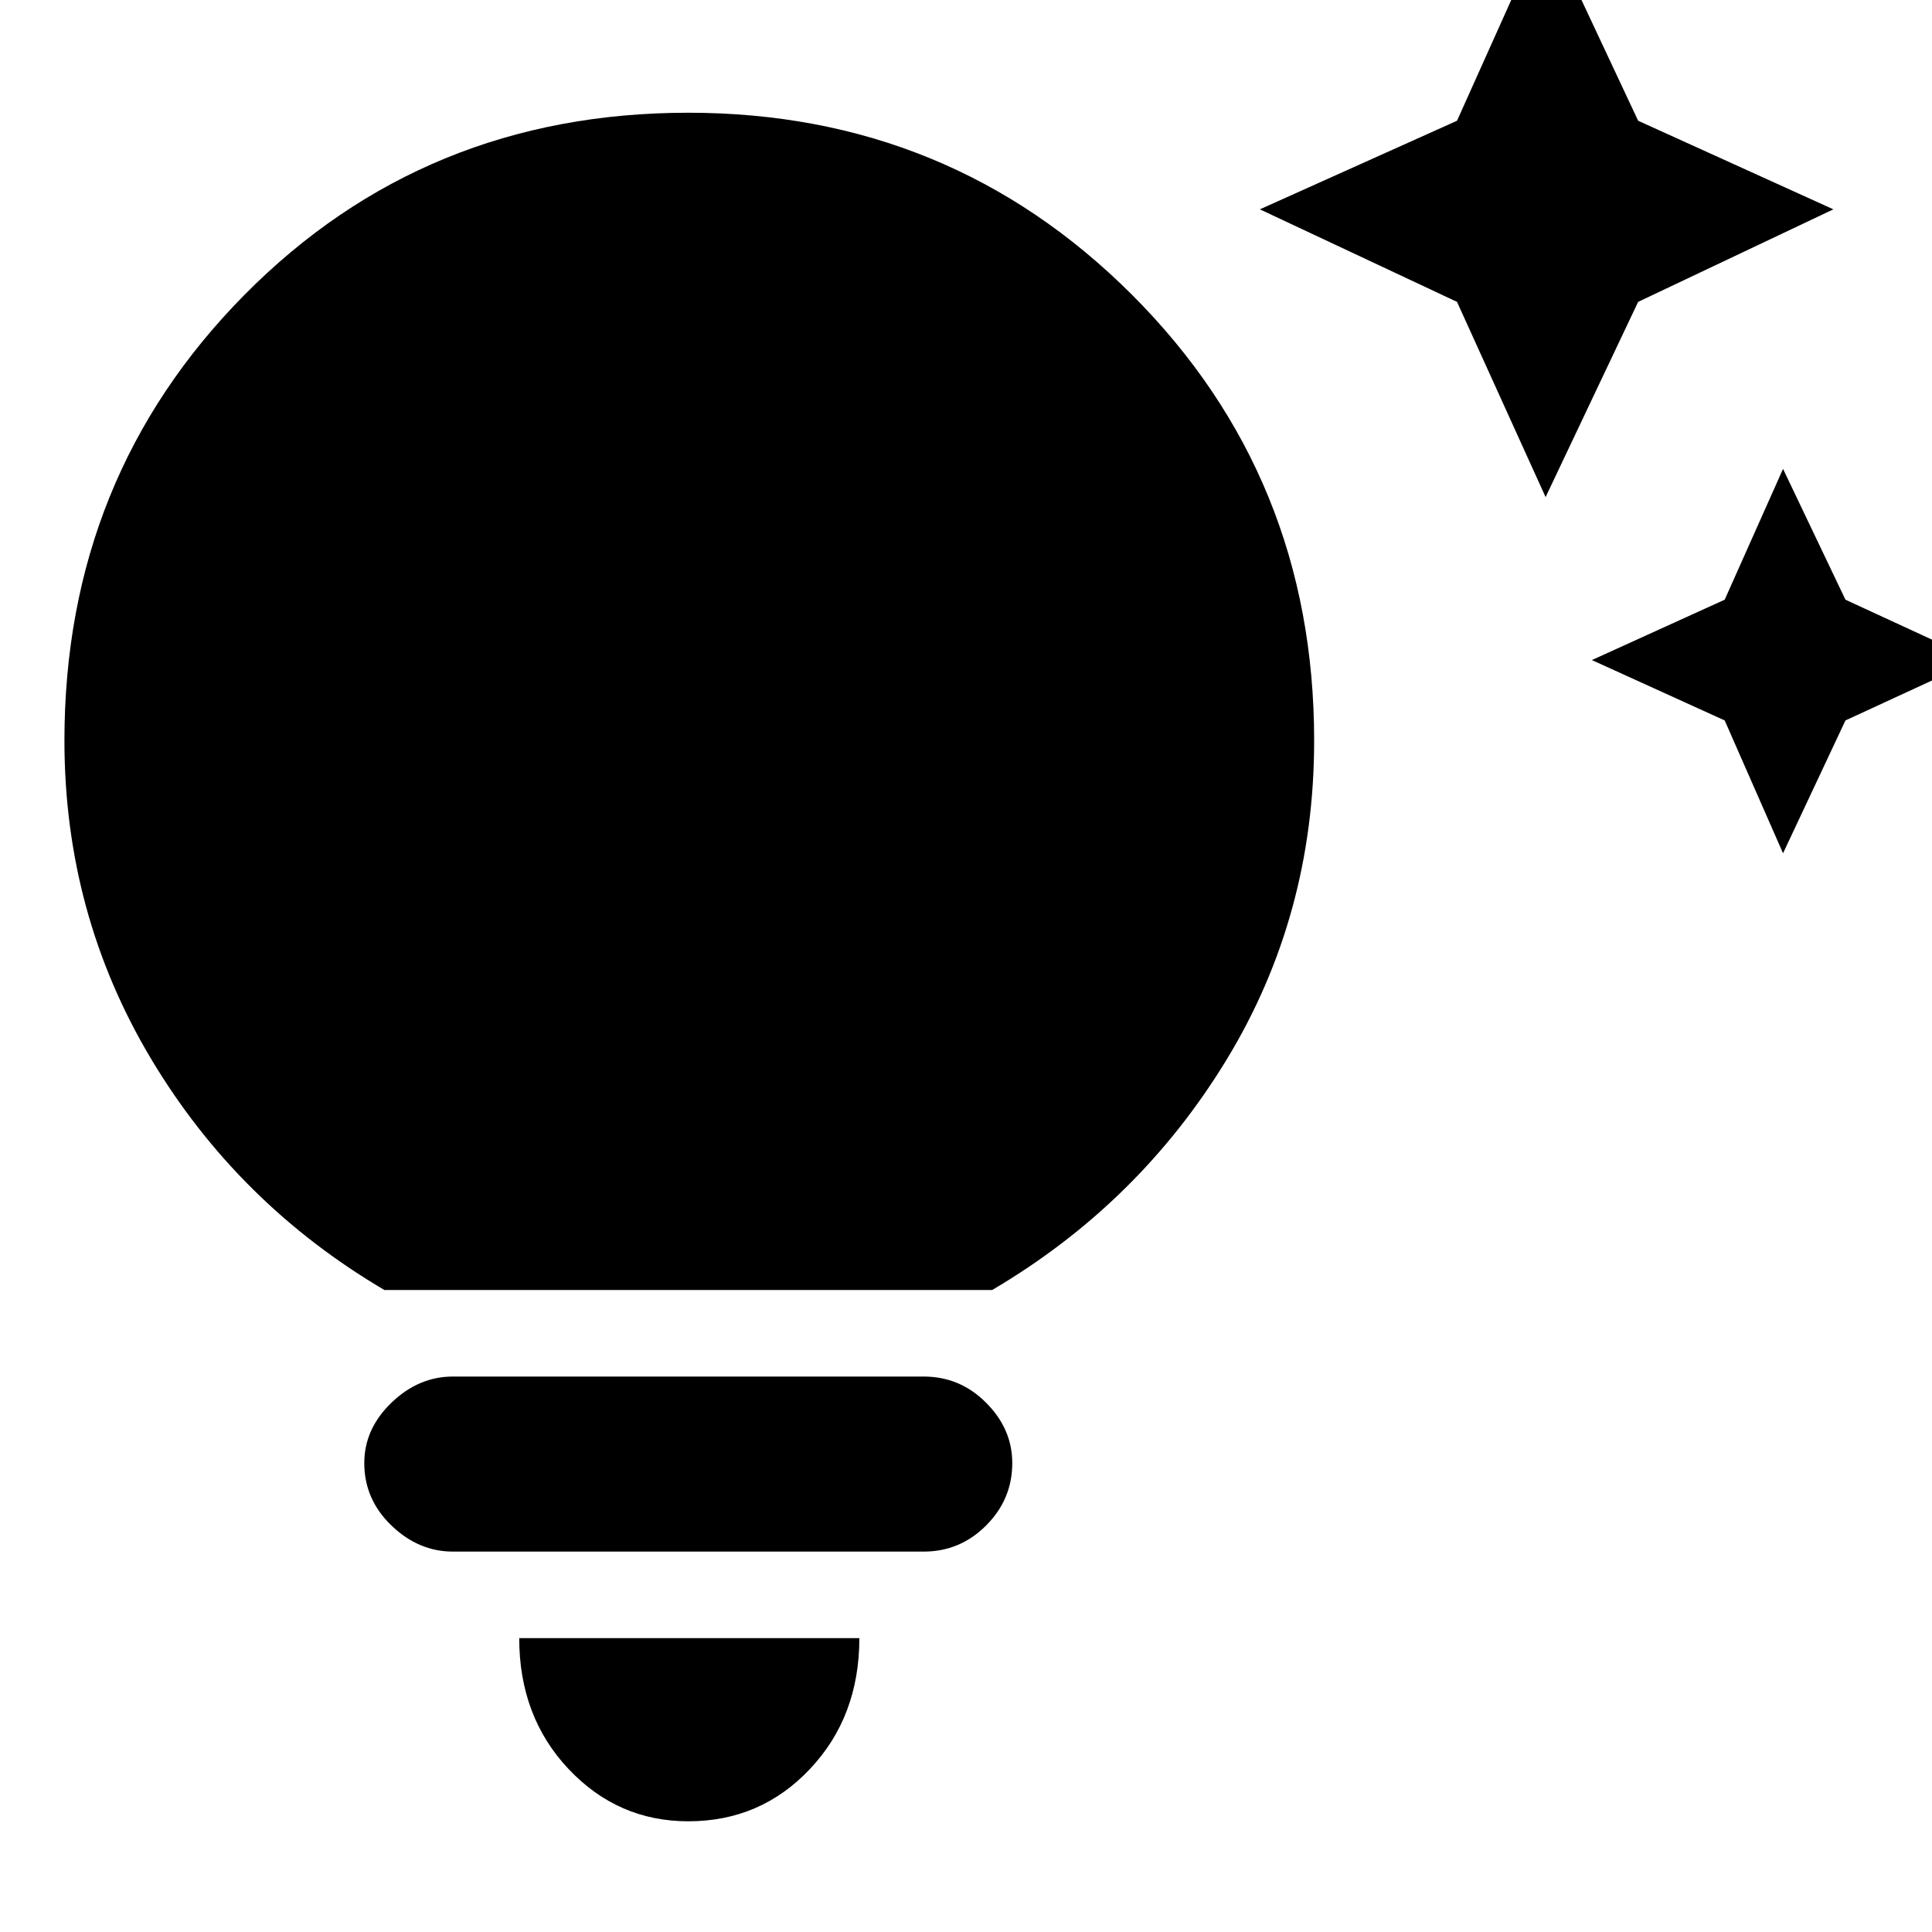 <svg xmlns="http://www.w3.org/2000/svg" height="20" width="20"><path d="m17.854 7.458-1.375-.625 1.375-.625.604-1.354.646 1.354 1.354.625-1.354.625-.646 1.375Zm-2.771-4.333-2.041-.958 2.041-.917L16-.792l.958 2.042 2.021.917-2.021.958L16 5.146ZM7.125 18.854q-.729 0-1.24-.542-.51-.541-.51-1.354h3.521q0 .813-.511 1.354-.51.542-1.26.542Zm-2.437-2.792q-.355 0-.636-.27-.281-.271-.281-.646 0-.354.281-.625t.636-.271h4.874q.376 0 .646.271.271.271.271.625 0 .375-.271.646-.27.27-.646.27Zm-.709-2.708q-1.521-.896-2.417-2.396-.895-1.5-.895-3.291 0-2.729 1.864-4.615 1.865-1.885 4.594-1.885 2.708 0 4.594 1.885 1.885 1.886 1.885 4.615 0 1.812-.906 3.302-.906 1.489-2.427 2.385Z"/></svg>